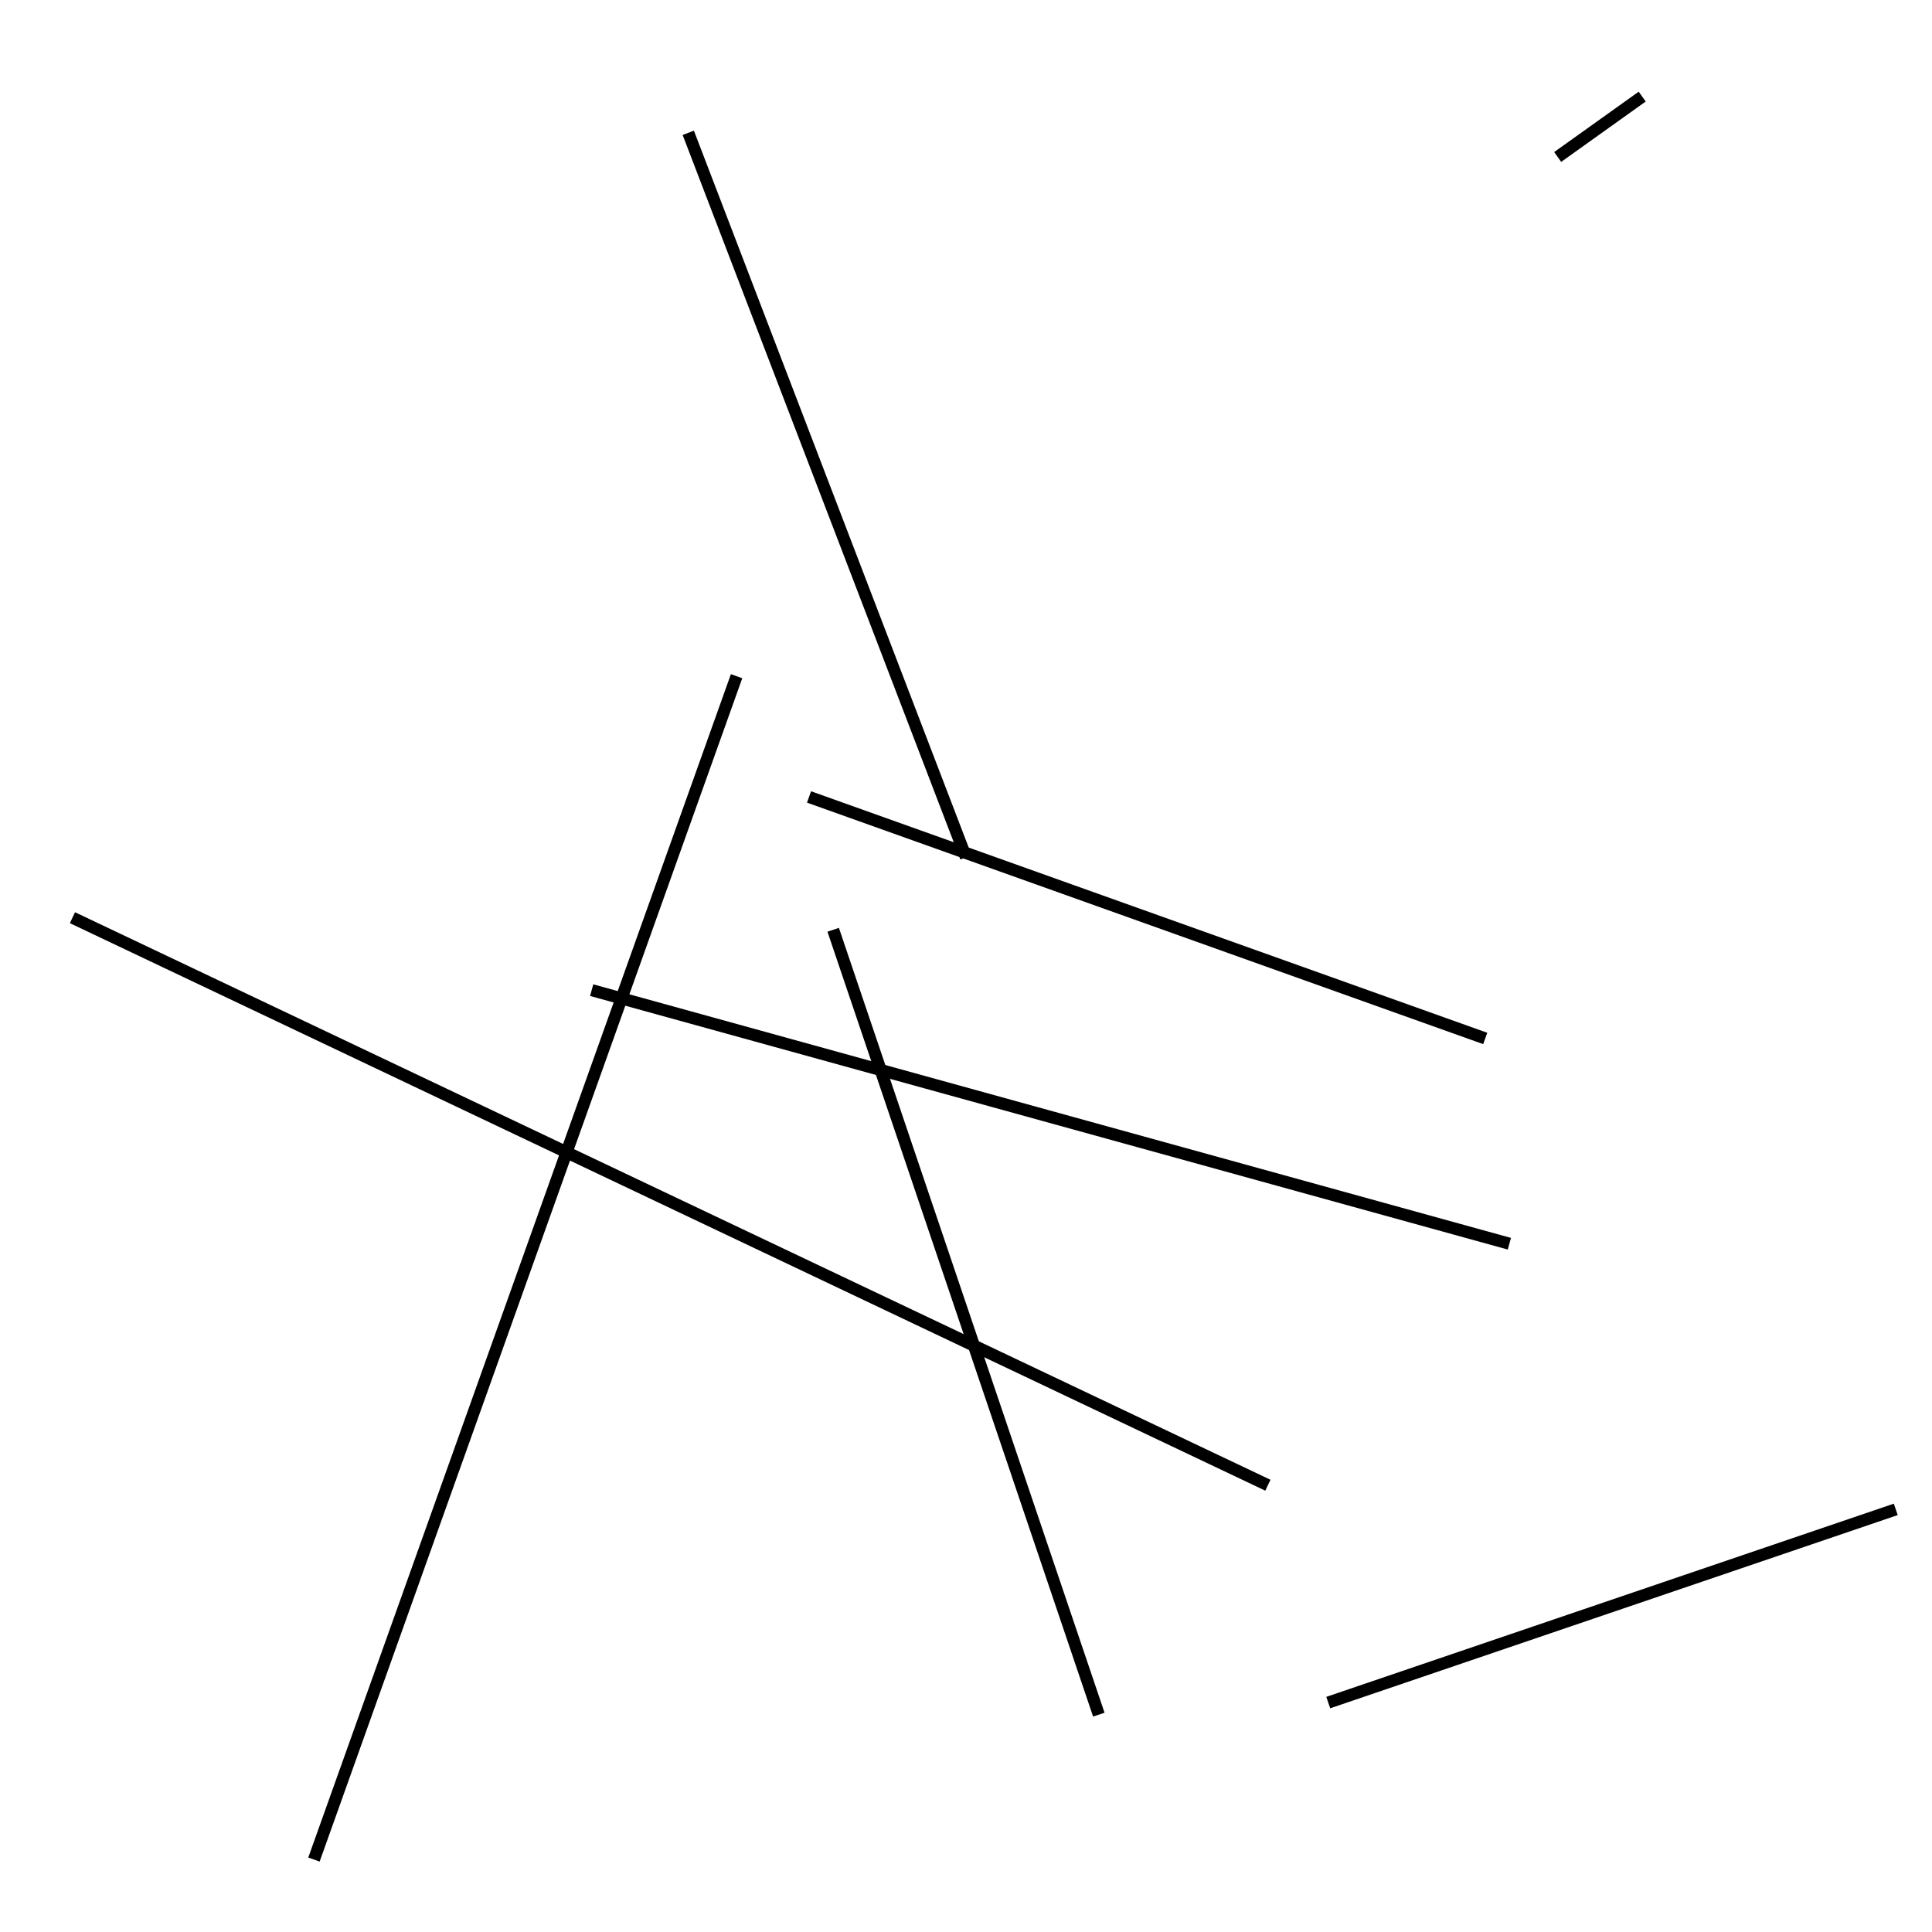 <?xml version="1.0" encoding="utf-8" ?>
<svg baseProfile="full" height="160" version="1.1" width="160" xmlns="http://www.w3.org/2000/svg" xmlns:ev="http://www.w3.org/2001/xml-events" xmlns:xlink="http://www.w3.org/1999/xlink"><defs /><line stroke="black" stroke-width="1" x1="129" x2="136" y1="13" y2="8" /><line stroke="black" stroke-width="1" x1="105" x2="6" y1="123" y2="76" /><line stroke="black" stroke-width="1" x1="67" x2="123" y1="66" y2="86" /><line stroke="black" stroke-width="1" x1="125" x2="49" y1="103" y2="82" /><line stroke="black" stroke-width="1" x1="80" x2="57" y1="71" y2="11" /><line stroke="black" stroke-width="1" x1="61" x2="26" y1="56" y2="154" /><line stroke="black" stroke-width="1" x1="110" x2="157" y1="141" y2="125" /><line stroke="black" stroke-width="1" x1="69" x2="91" y1="77" y2="142" /></svg>